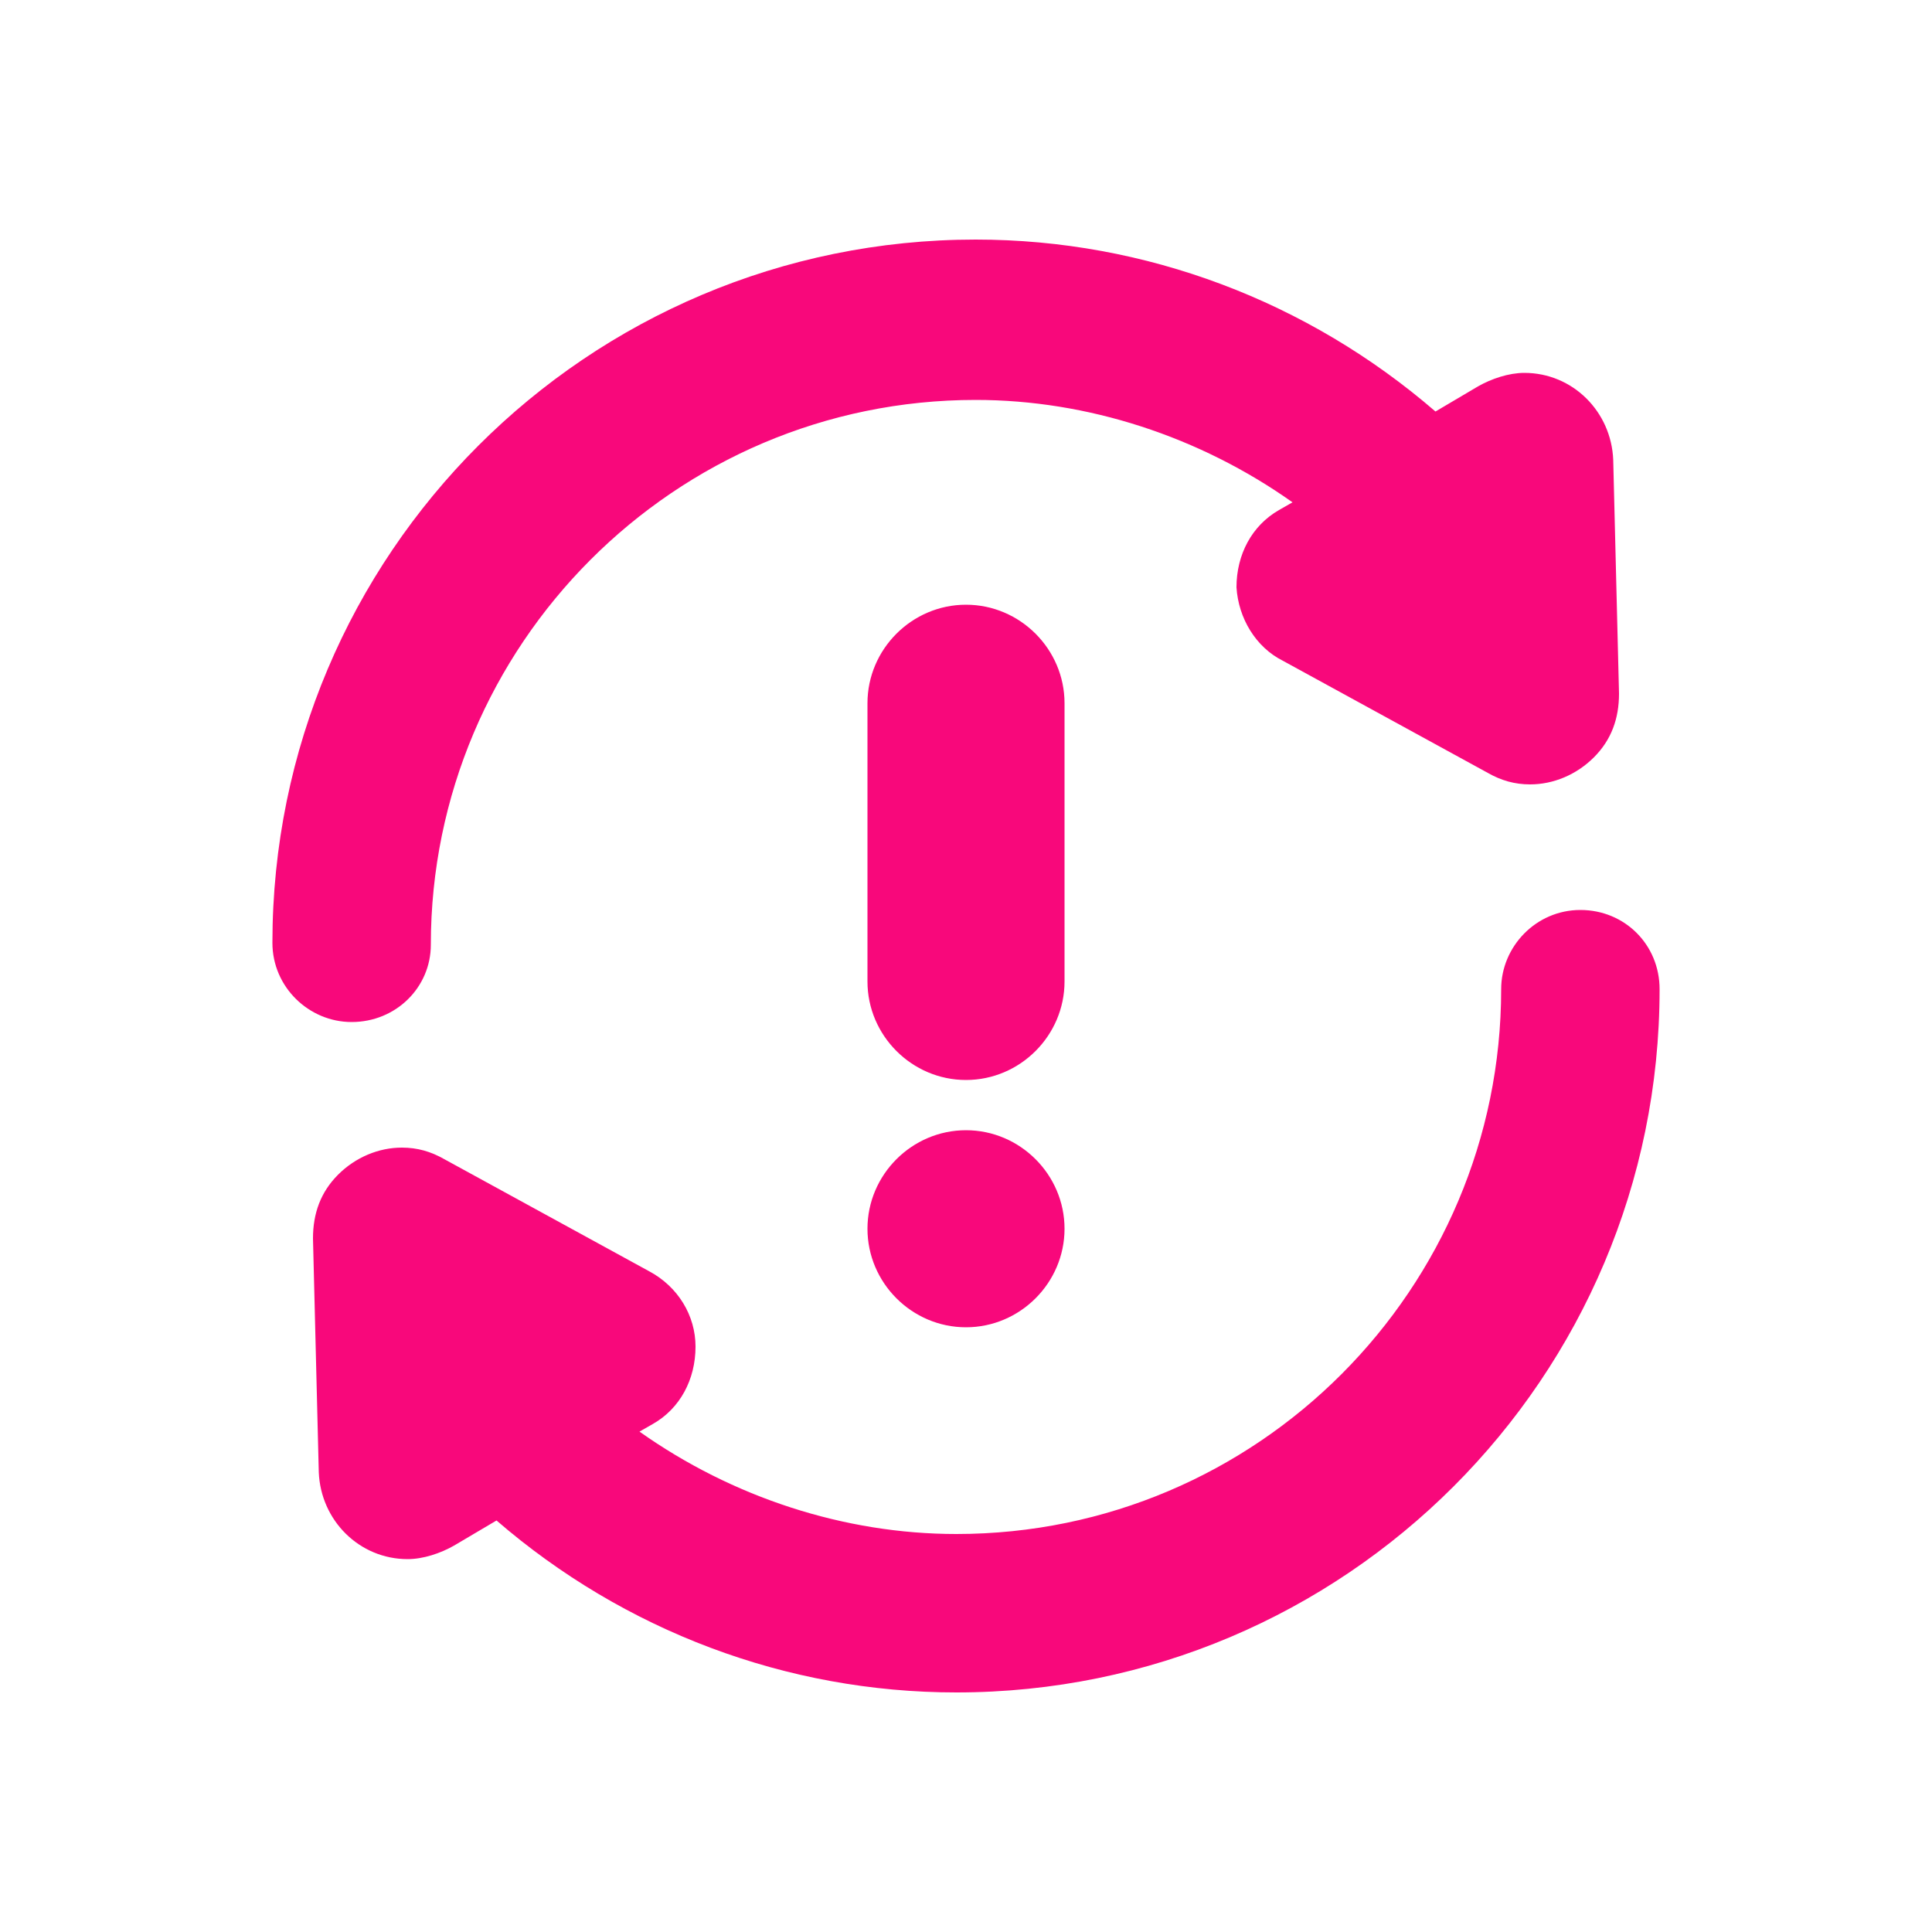 <svg width="100" height="100" viewBox="0 0 100 100" fill="none" xmlns="http://www.w3.org/2000/svg">
<path fill="#F8087B" d="M49.5,87.6c-8.8,0-17.2-3.2-23.8-8.9L23.5,80c-0.7,0.4-1.6,0.7-2.4,0.7c-2.5,0-4.5-2-4.6-4.5l-0.3-12.1
	c0-1.3,0.4-2.4,1.3-3.3c0.9-0.9,2.1-1.4,3.3-1.4c0.8,0,1.5,0.2,2.2,0.6l10.6,5.8c1.5,0.8,2.4,2.3,2.4,3.9c0,1.7-0.8,3.2-2.2,4
	l-0.7,0.4c4.8,3.4,10.6,5.3,16.4,5.3c15.6,0,28.2-12.7,28.2-28.2c0-2.2,1.8-4.1,4.1-4.1s4.1,1.8,4.1,4.1
	C85.9,71.3,69.6,87.6,49.5,87.6z M50,68.7c-2.8,0-5.1-2.3-5.1-5.1c0-2.8,2.3-5.1,5.1-5.1s5.1,2.3,5.1,5.1
	C55.1,66.4,52.8,68.7,50,68.7z M50,55.9c-2.8,0-5.1-2.3-5.1-5.1V36.4c0-2.8,2.3-5.1,5.1-5.1c2.8,0,5.1,2.3,5.1,5.1v14.4
	C55.1,53.6,52.8,55.9,50,55.9z M18.2,52.9c-2.2,0-4.1-1.8-4.1-4.1c0-20.1,16.3-36.4,36.4-36.4c8.8,0,17.2,3.2,23.8,8.9l2.2-1.3
	c0.7-0.4,1.6-0.7,2.4-0.7c2.5,0,4.5,2,4.6,4.5l0.3,12.1c0,1.3-0.4,2.4-1.3,3.3c-0.9,0.9-2.1,1.4-3.3,1.4c-0.8,0-1.5-0.2-2.2-0.6
	l-10.6-5.8C65,33.5,64.1,32,64,30.4c0-1.7,0.8-3.2,2.2-4l0.7-0.4c-4.8-3.4-10.6-5.3-16.4-5.3c-15.6,0-28.2,12.7-28.2,28.2
	C22.3,51.1,20.5,52.9,18.2,52.9z"/>
</svg>